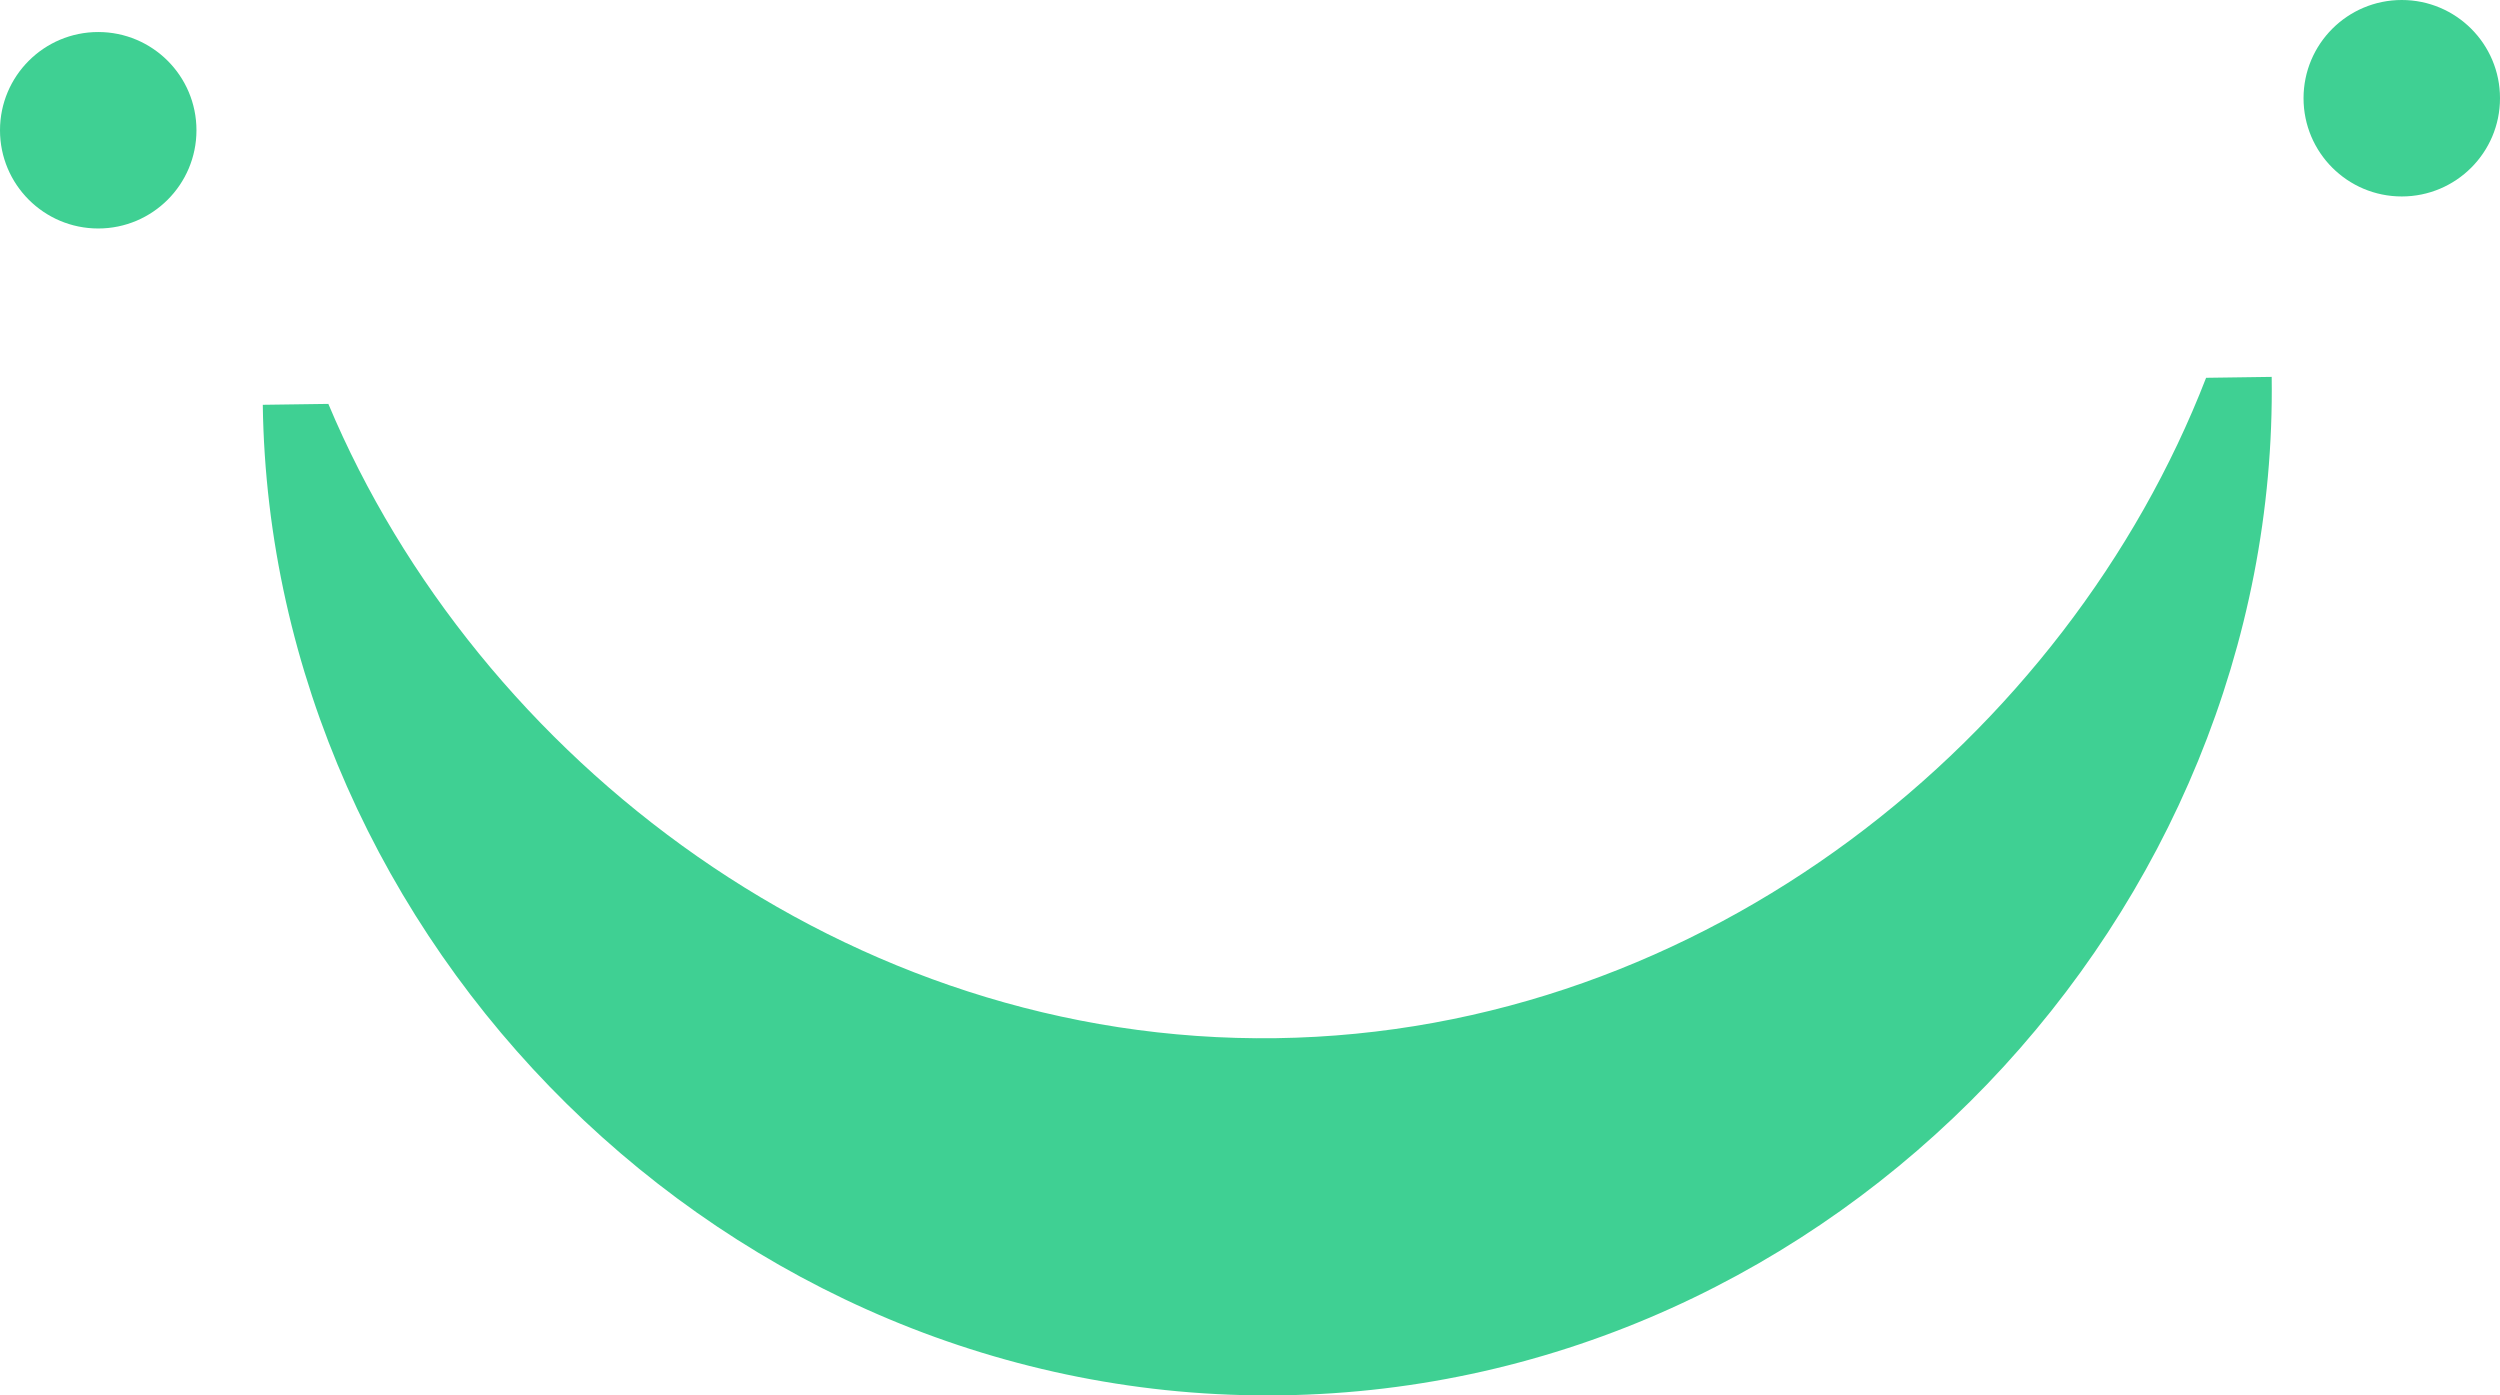<svg version="1.1" id="图层_1" x="0px" y="0px" width="160.493px" height="89.582px" viewBox="0 0 160.493 89.582" enable-background="new 0 0 160.493 89.582" xml:space="preserve" xmlns="http://www.w3.org/2000/svg" xmlns:xlink="http://www.w3.org/1999/xlink" xmlns:xml="http://www.w3.org/XML/1998/namespace">
  <path fill="#3FD093" d="M81.931,66.648c-27.536,0.381-51.286-17.919-60.852-40.719l-4.209,0.058
	c0.478,34.394,29.767,64.084,65.38,63.589c35.612-0.496,64.064-30.988,63.586-65.381l-4.211,0.059
	C132.7,47.308,109.467,66.264,81.931,66.648z" class="color c1"/>
  <circle fill="#3FD093" cx="6.306" cy="8.362" r="6.306" class="color c1"/>
  <circle fill="#3FD093" cx="154.187" cy="6.306" r="6.306" class="color c1"/>
</svg>